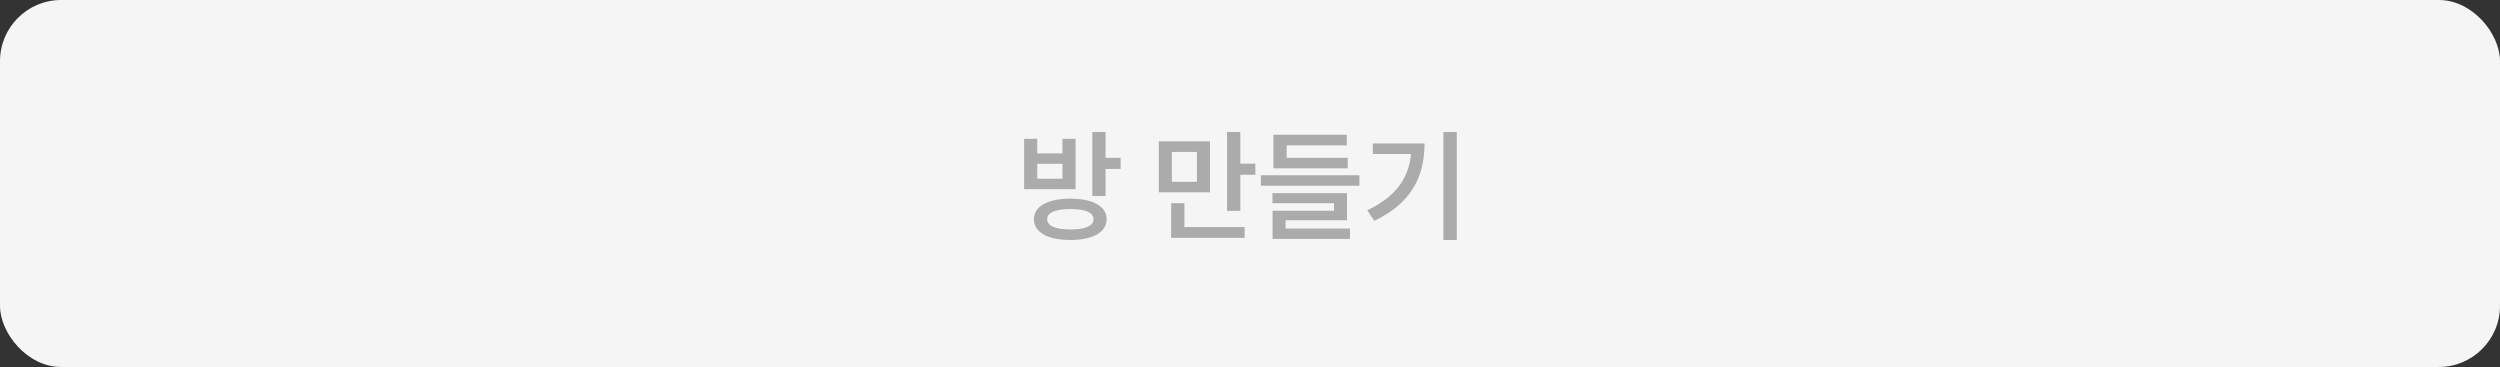 <svg width="327" height="48" viewBox="0 0 327 48" fill="none" xmlns="http://www.w3.org/2000/svg">
<rect x="0" y="0" width="327" height="48" fill="#333333" stroke="none"/>
<rect width="327" height="48" rx="8" fill="#F5F5F5"/>
<path d="M140.016 25.984C142.938 25.984 144.734 26.969 144.75 28.672C144.734 30.391 142.938 31.391 140.016 31.391C137.062 31.391 135.234 30.391 135.234 28.672C135.234 26.969 137.062 25.984 140.016 25.984ZM140.016 27.344C138.078 27.344 136.969 27.797 136.969 28.672C136.969 29.547 138.078 30.016 140.016 30.016C141.953 30.016 143.031 29.547 143.031 28.672C143.031 27.797 141.953 27.344 140.016 27.344ZM144.609 17.266V20.641H146.578V22.094H144.609V25.641H142.875V17.266H144.609ZM135.672 18.156V20.062H138.969V18.156H140.688V24.75H133.953V18.156H135.672ZM135.672 23.375H138.969V21.422H135.672V23.375ZM158.266 18.484V25.156H151.578V18.484H158.266ZM153.281 19.875V23.781H156.562V19.875H153.281ZM162.234 17.266V21.406H164.203V22.859H162.234V27.578H160.5V17.266H162.234ZM162.797 29.703V31.109H153.188V26.578H154.922V29.703H162.797ZM177.812 22.922V24.297H164.922V22.922H177.812ZM176.281 20.641V22.016H166.562V17.625H176.156V19.016H168.297V20.641H176.281ZM176.188 25.266V28.812H168.156V29.891H176.578V31.25H166.453V27.562H174.484V26.578H166.438V25.266H176.188ZM190.547 17.266V31.391H188.797V17.266H190.547ZM186.328 18.766C186.328 22.969 184.703 26.547 179.75 28.891L178.844 27.5C182.539 25.742 184.258 23.352 184.562 20.141H179.562V18.766H186.328Z" fill="#ABABAB"/>
</svg>

